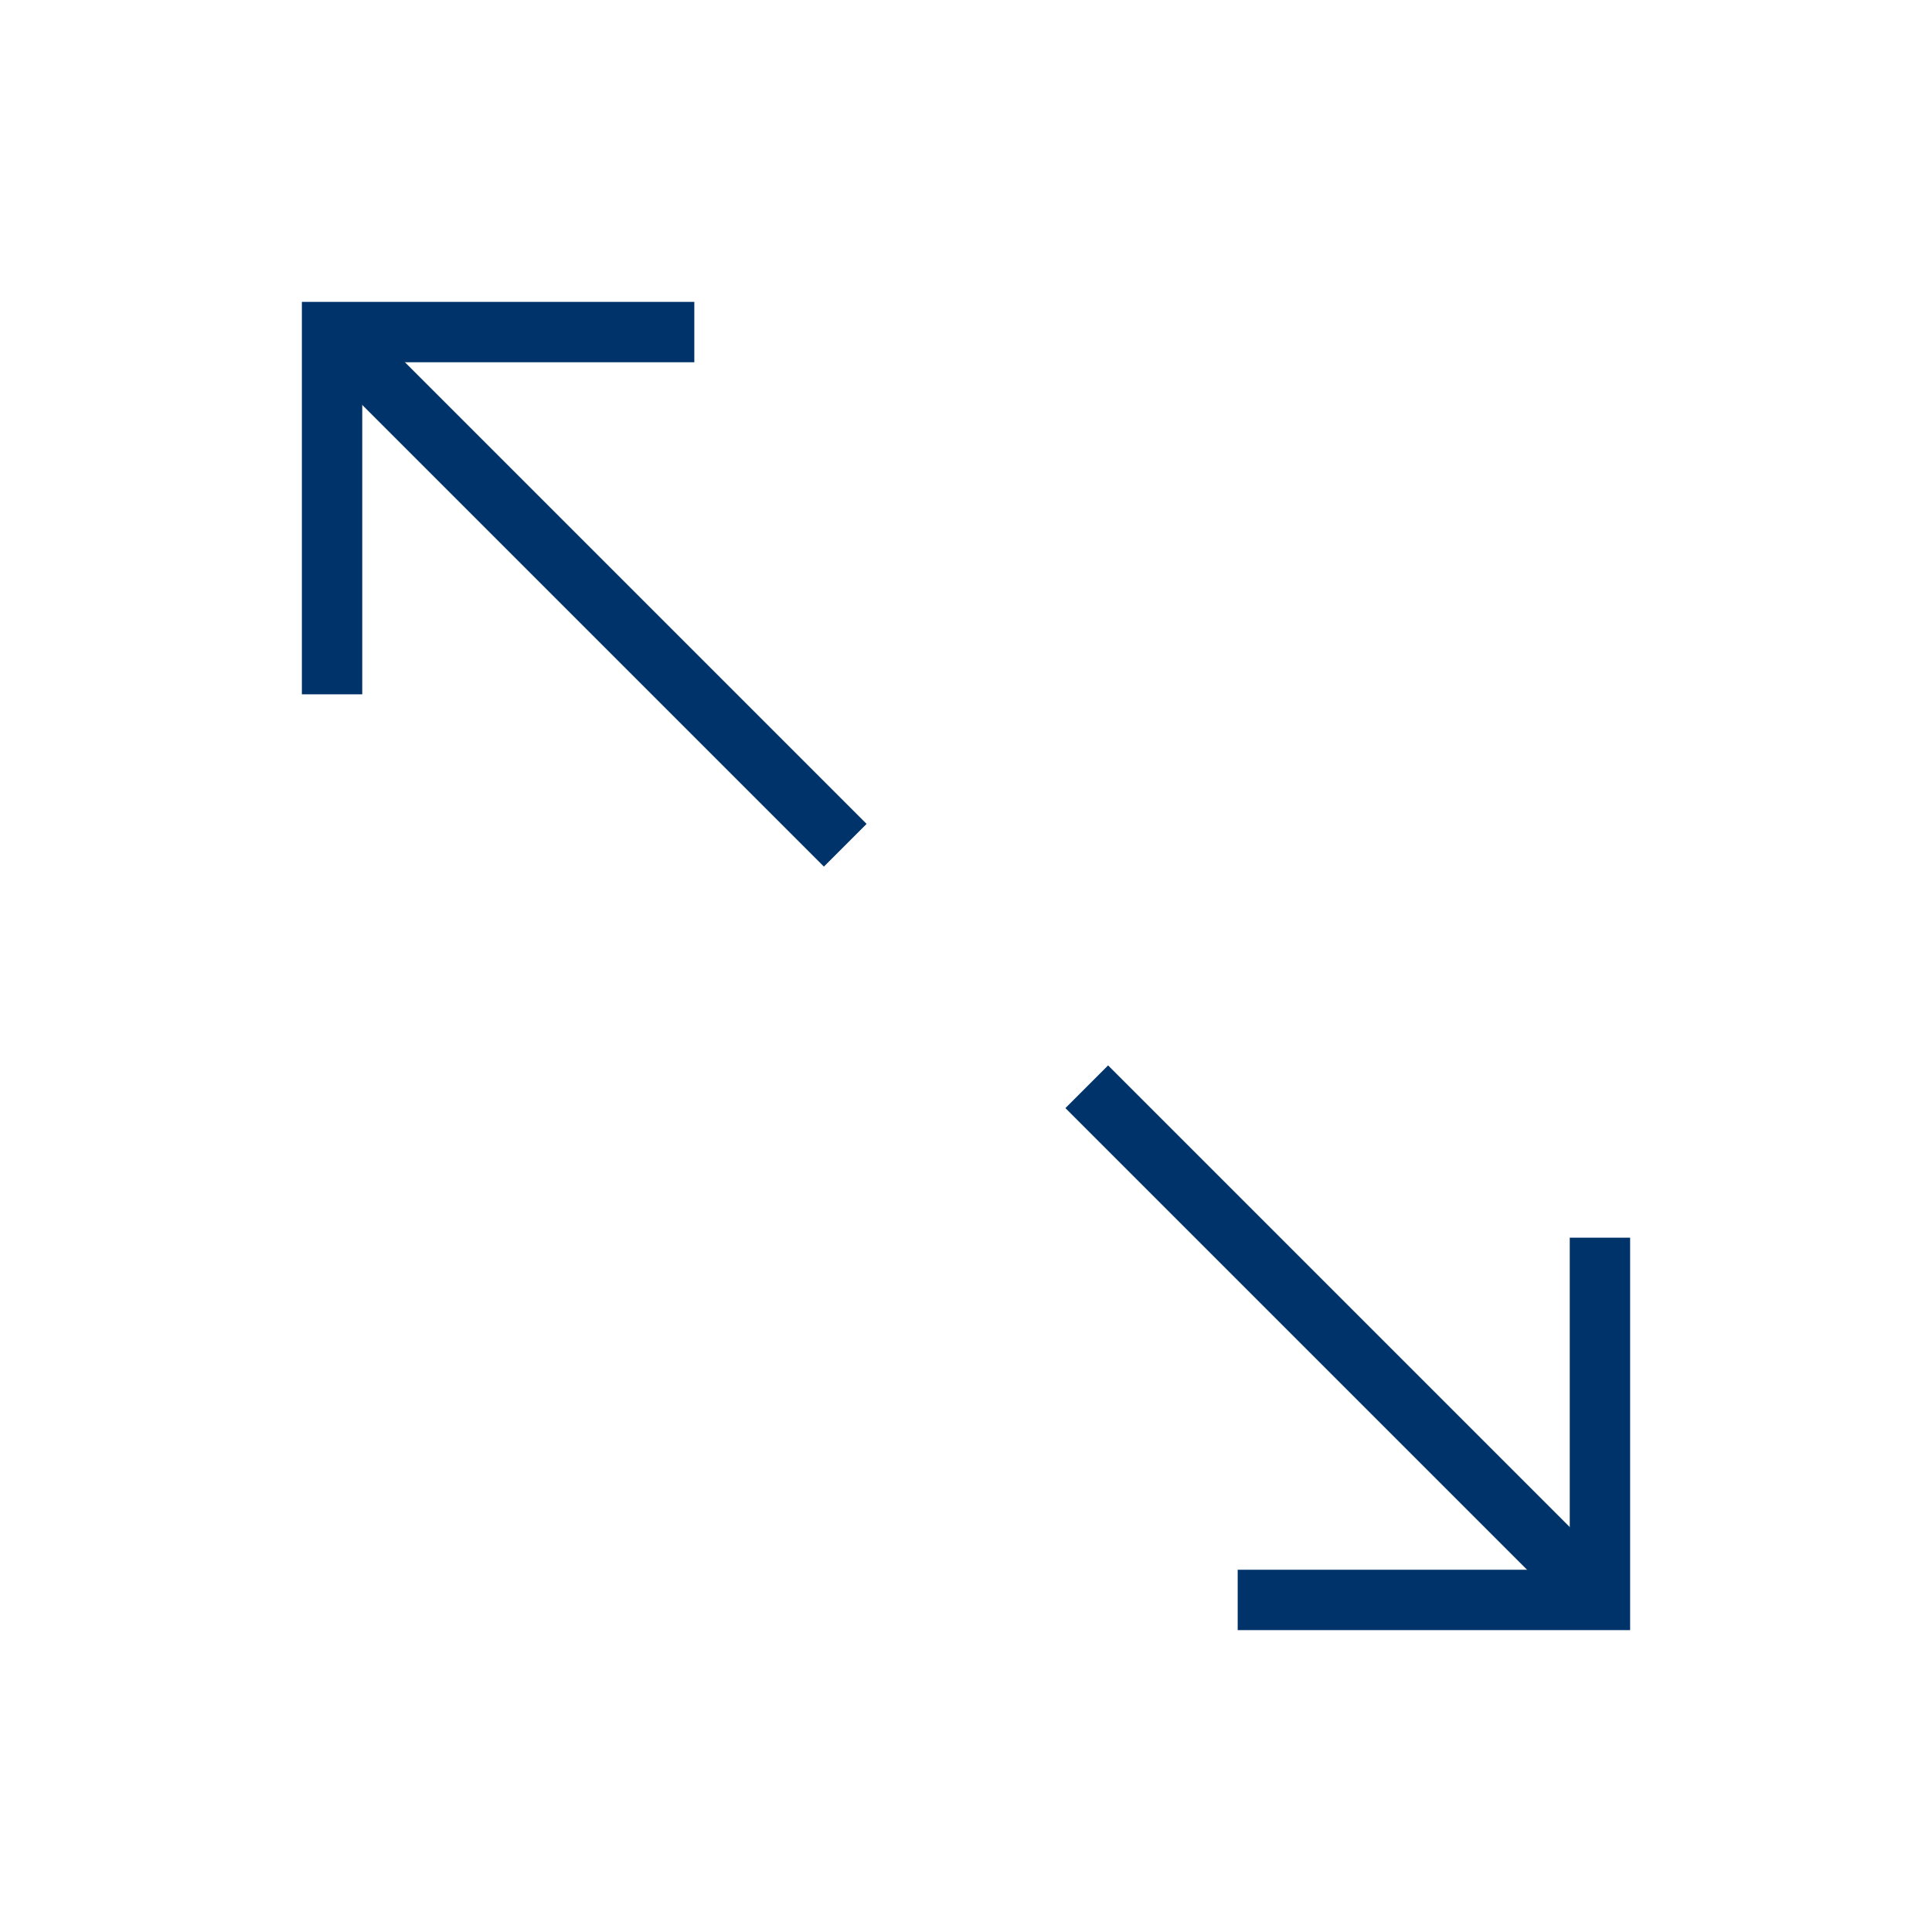 <?xml version="1.0" encoding="UTF-8"?>
<svg xmlns="http://www.w3.org/2000/svg" aria-describedby="desc" aria-labelledby="title" viewBox="0 0 64 64"><path fill="none" stroke="#003369" stroke-miterlimit="10" stroke-width="2" d="M28 28L11 11m42 42L36 36" data-name="layer2" style="stroke: #003369;"/><path fill="none" stroke="#003369" stroke-miterlimit="10" stroke-width="2" d="M23 11H11v12m30 30h12V41" data-name="layer1" style="stroke: #003369;"/></svg>
